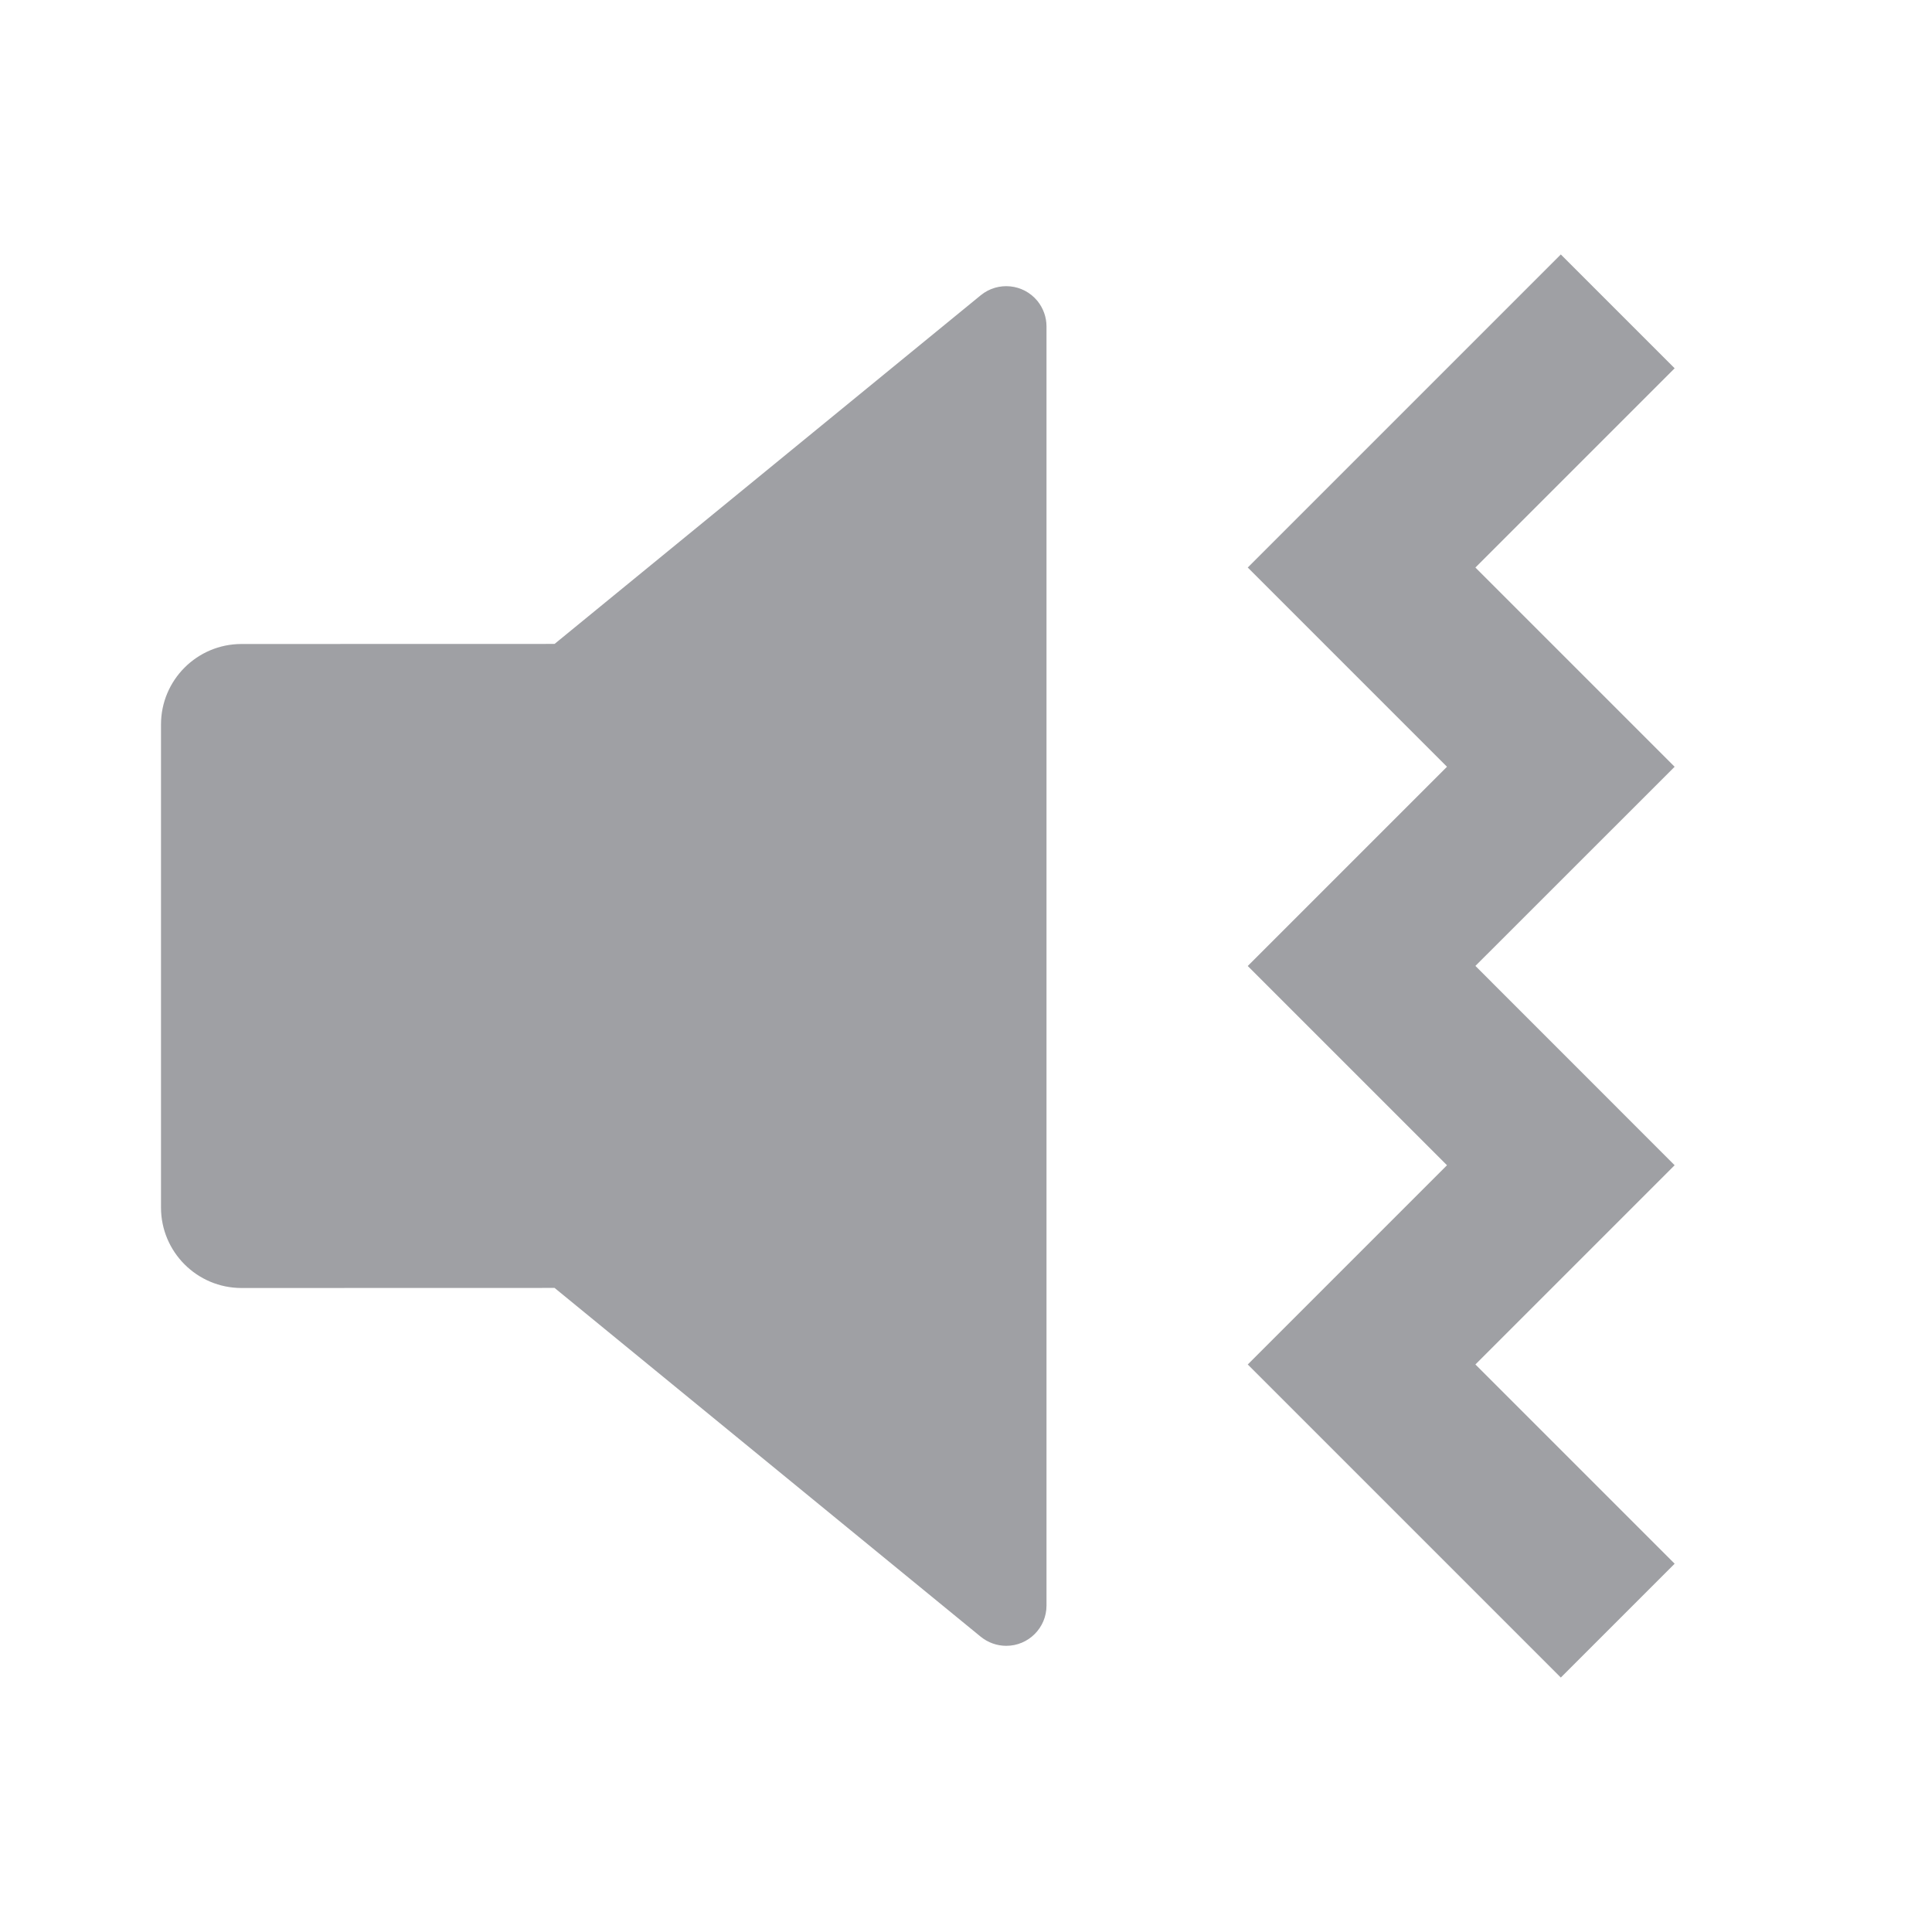 <svg xmlns="http://www.w3.org/2000/svg" viewBox="0 0 24 24" width="64" height="64" fill="#9FA0A4" version="1.2" baseProfile="tiny" xmlns:svg="http://www.w3.org/2000/svg"><path d="M19.389 3.161L20.803 4.575L18.328 7.05L20.803 9.525L18.328 11.999L20.803 14.475L18.328 16.95L20.803 19.425L19.389 20.839L15.5 16.95L17.975 14.475L15.5 12L17.975 9.525L15.5 7.05L19.389 3.161ZM12.887 3.738C12.96 3.828 13 3.94 13 4.055V19.945C13 20.221 12.776 20.445 12.5 20.445C12.385 20.445 12.273 20.405 12.183 20.332L6.889 15.999L3 16C2.448 16 2 15.552 2 15V9C2 8.448 2.448 8 3 8L6.889 7.999L12.183 3.668C12.397 3.493 12.712 3.525 12.887 3.738Z"></path></svg>
